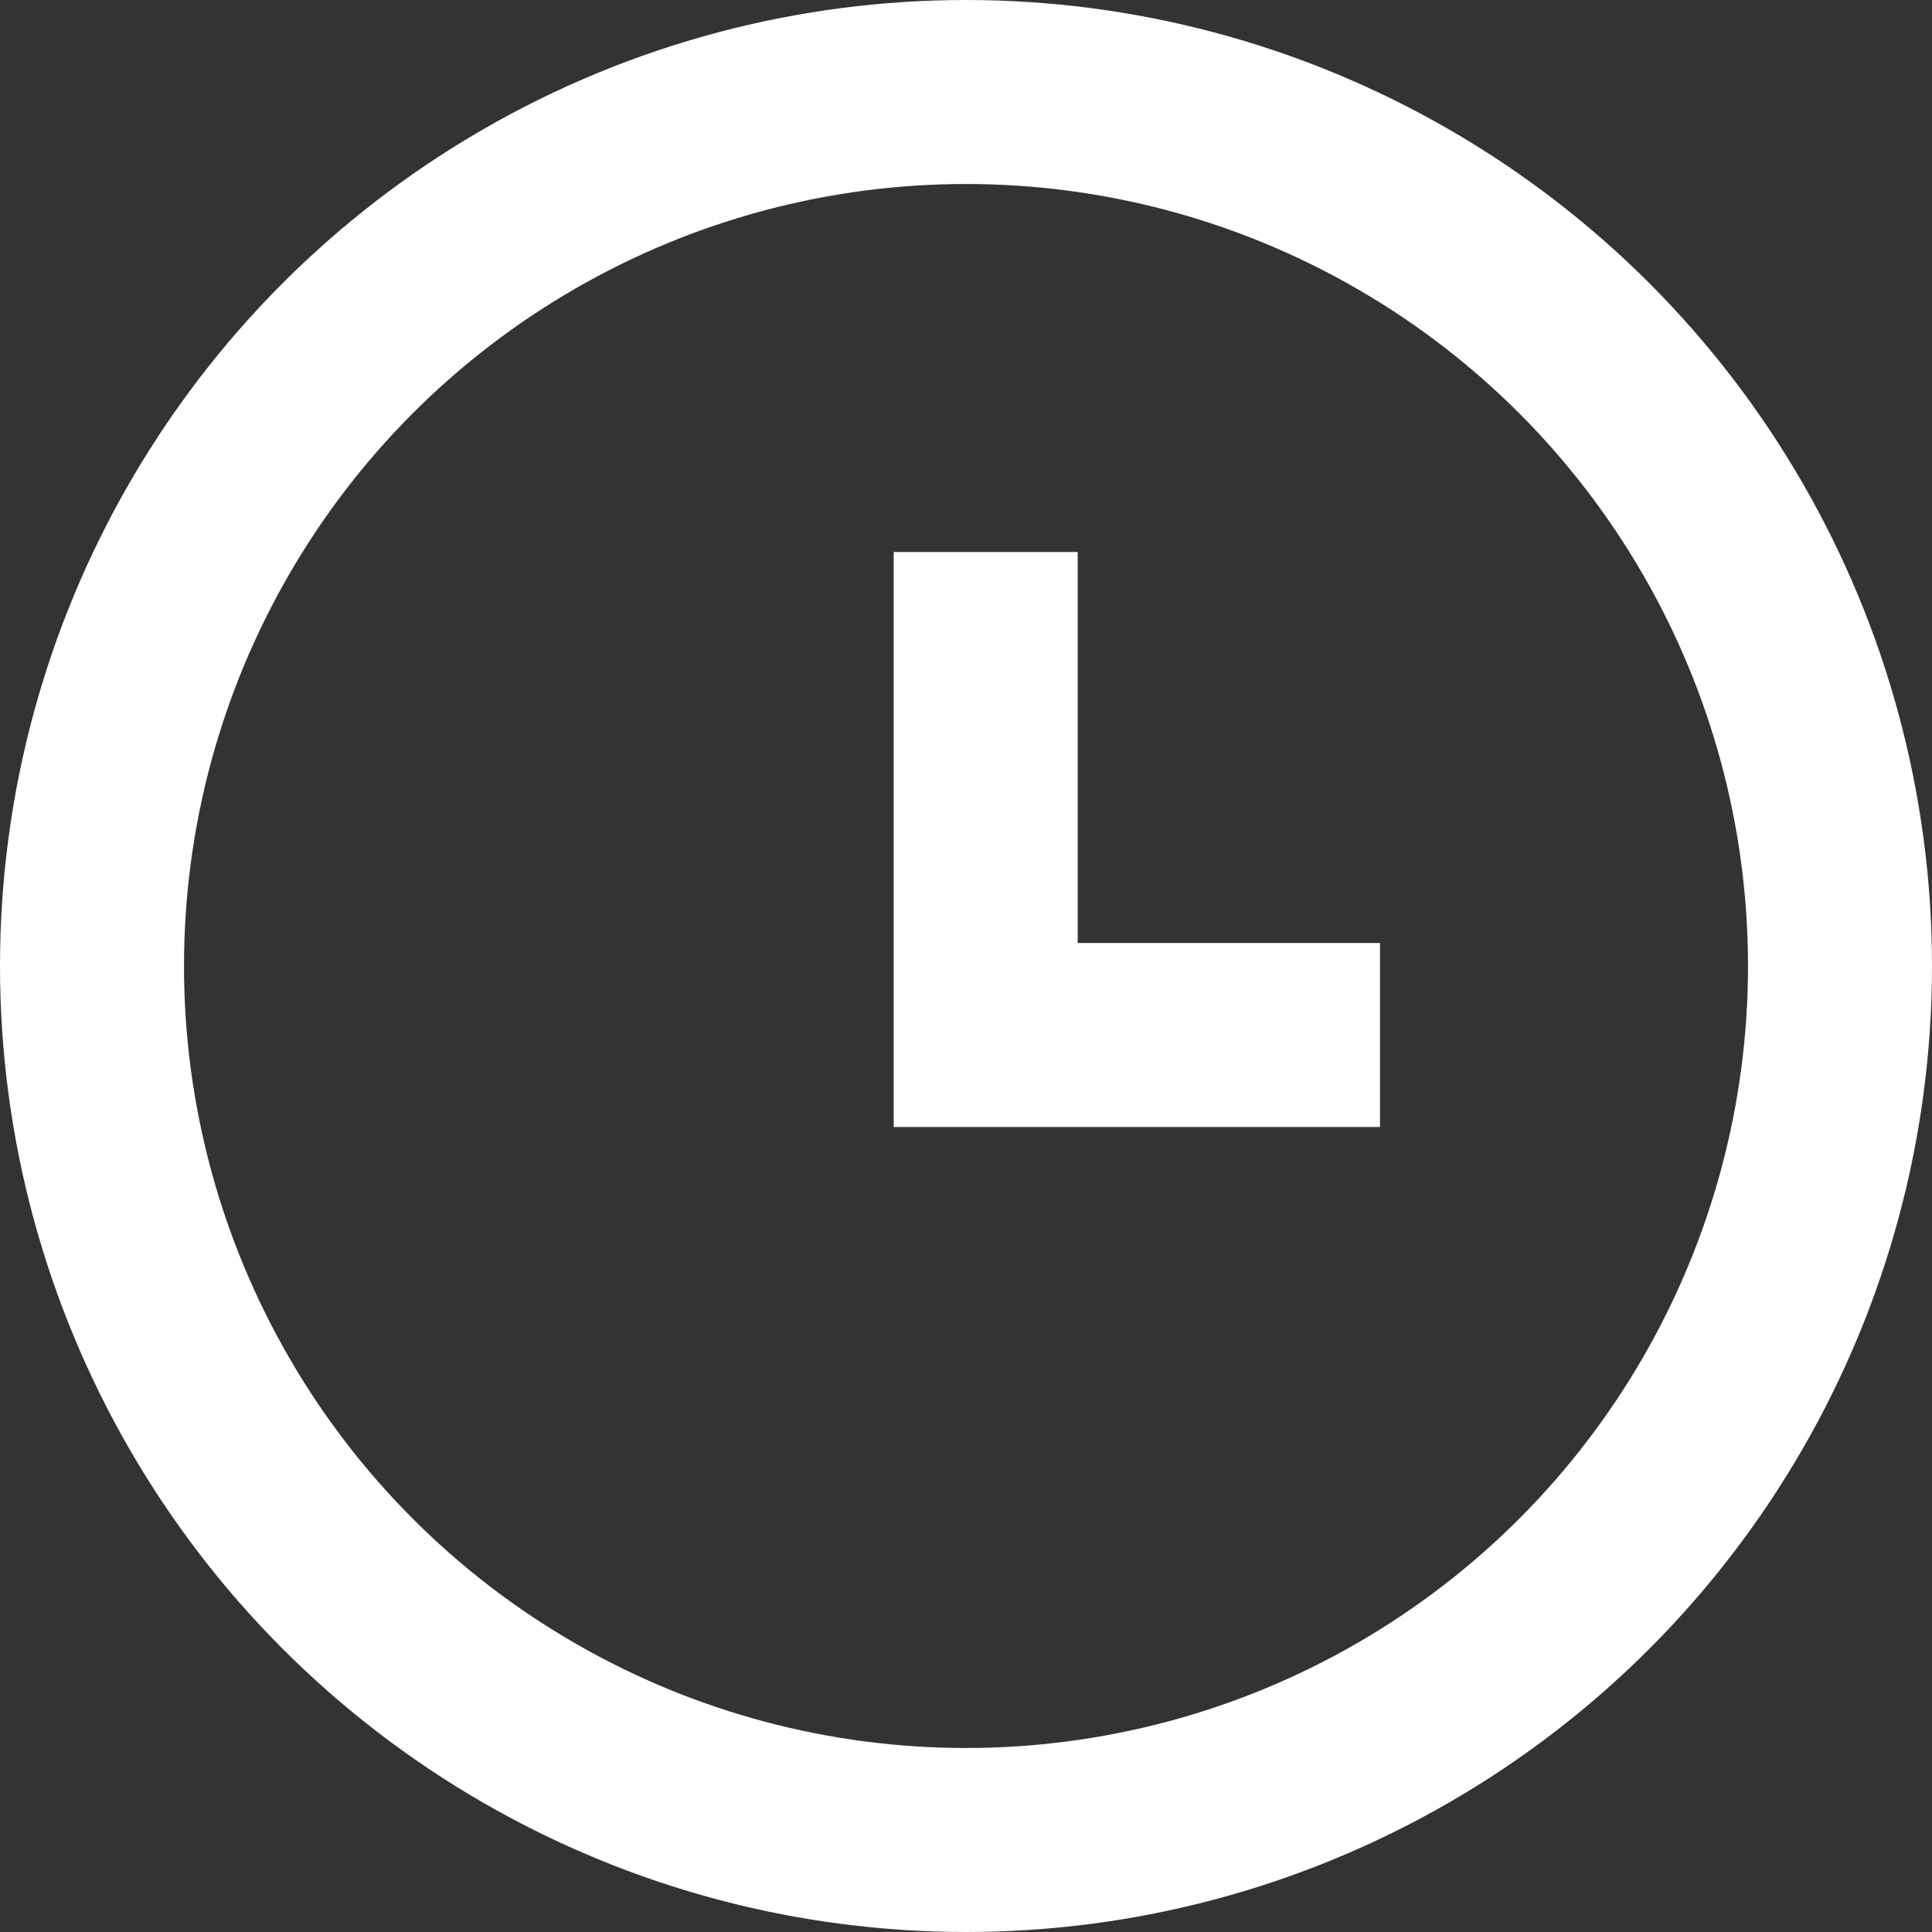 <svg id="icon_time" xmlns="http://www.w3.org/2000/svg" width="21" height="21" viewBox="0 0 21 21">
  <rect x="0" y="0" width="21" height="21" fill="#333333" stroke="none"/>
<defs>
    <style>
      .cls-1, .cls-2 {
        fill: none;
        stroke: #fff;
        stroke-width: 2px;
      }

      .cls-2 {
        fill-rule: evenodd;
      }
    </style>
  </defs>
  <circle id="Эллипс_991" data-name="Эллипс 991" class="cls-1" cx="10.5" cy="10.5" r="9.5"/>
  <path id="Фигура_992" data-name="Фигура 992" class="cls-2" d="M932.714,2078v5.25H937" transform="translate(-922 -2072)"/>
</svg>
